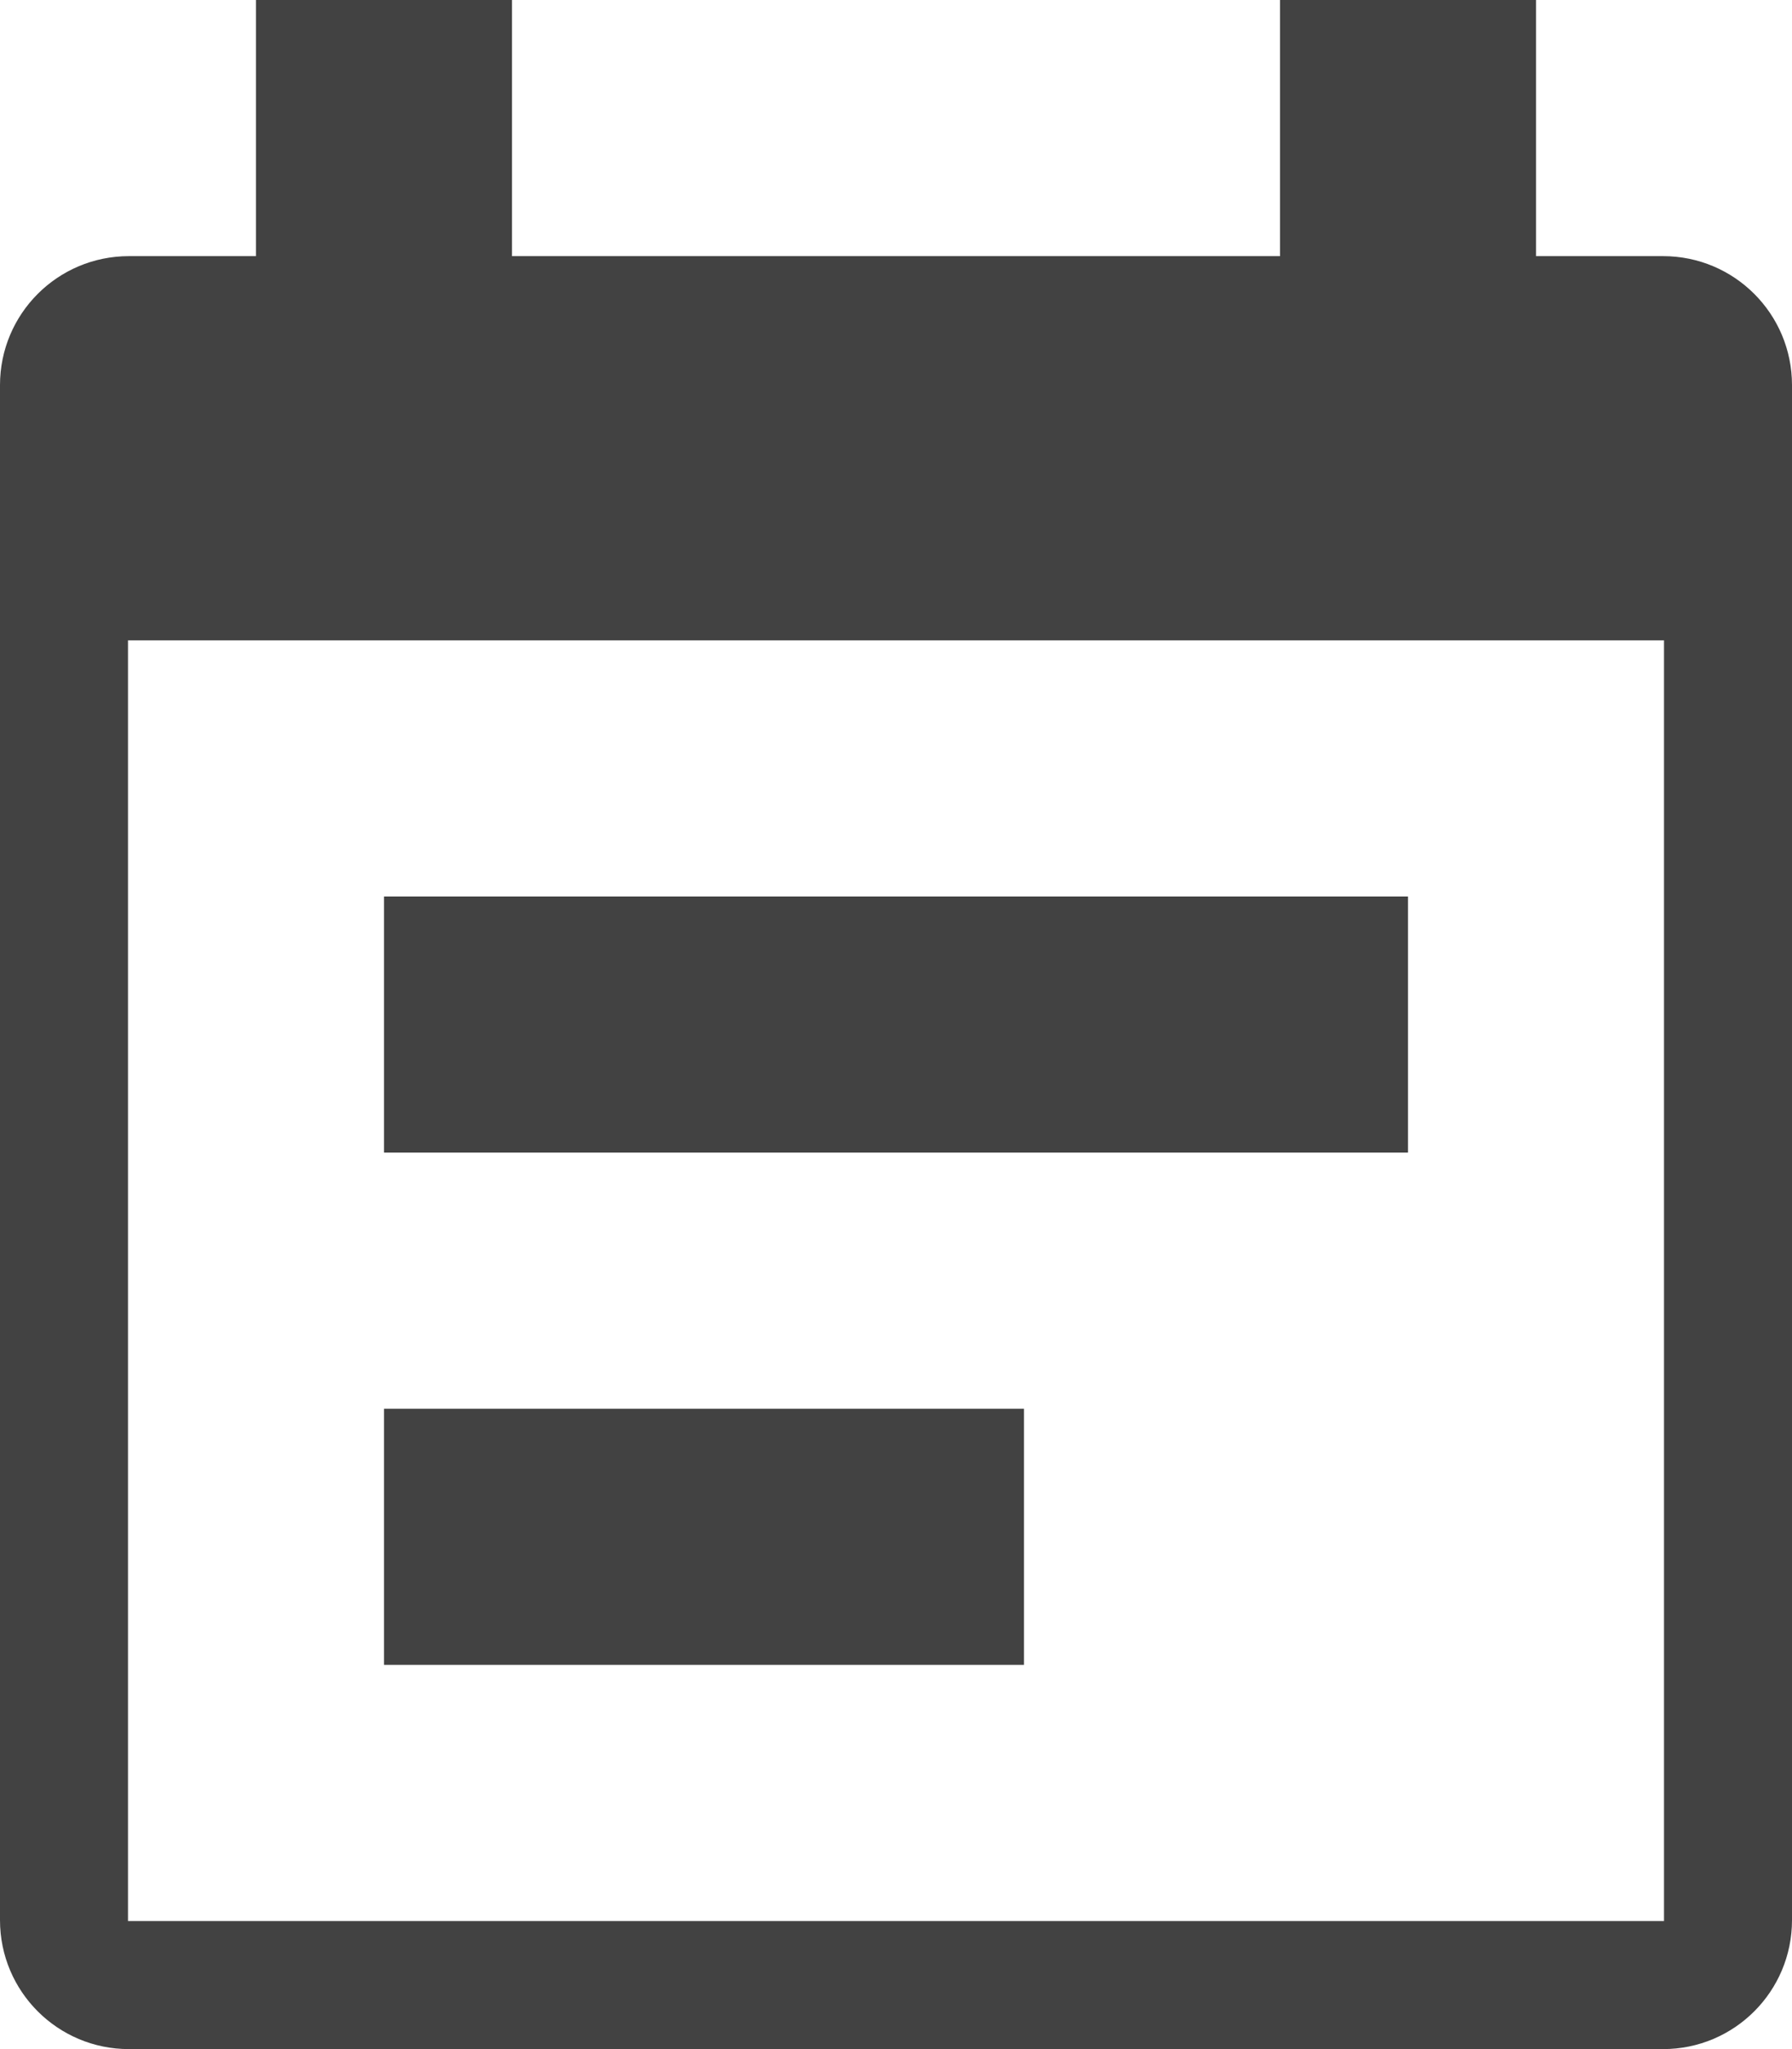 <?xml version="1.0" encoding="UTF-8"?>
<svg width="14px" height="16px" viewBox="0 0 14 16" version="1.1" xmlns="http://www.w3.org/2000/svg" xmlns:xlink="http://www.w3.org/1999/xlink">
    <!-- Generator: Sketch 43 (38999) - http://www.bohemiancoding.com/sketch -->
    <title>日历1</title>
    <desc>Created with Sketch.</desc>
    <defs></defs>
    <g id="组件-日历" stroke="none" stroke-width="1" fill="none" fill-rule="evenodd">
        <g id="控件－日历" transform="translate(-970, -441)" fill="#424242">
            <path d="M982,443 L982.993,443 C983.549,443 984,443.45 984,444.007 L984,455.993 C984,456.549 983.55,457 982.993,457 L971.007,457 C970.451,457 970,456.55 970,455.993 L970,444.007 C970,443.451 970.45,443 971.007,443 L972,443 L972,441 L974,441 L974,443 L980,443 L980,441 L982,441 L982,443 Z M971,446 L971,456 L983,456 L983,446 L971,446 Z M973,448 L981,448 L981,450 L973,450 L973,448 Z M973,452 L978,452 L978,454 L973,454 L973,452 Z" id="日历1"></path>
        </g>
    </g>
</svg>
